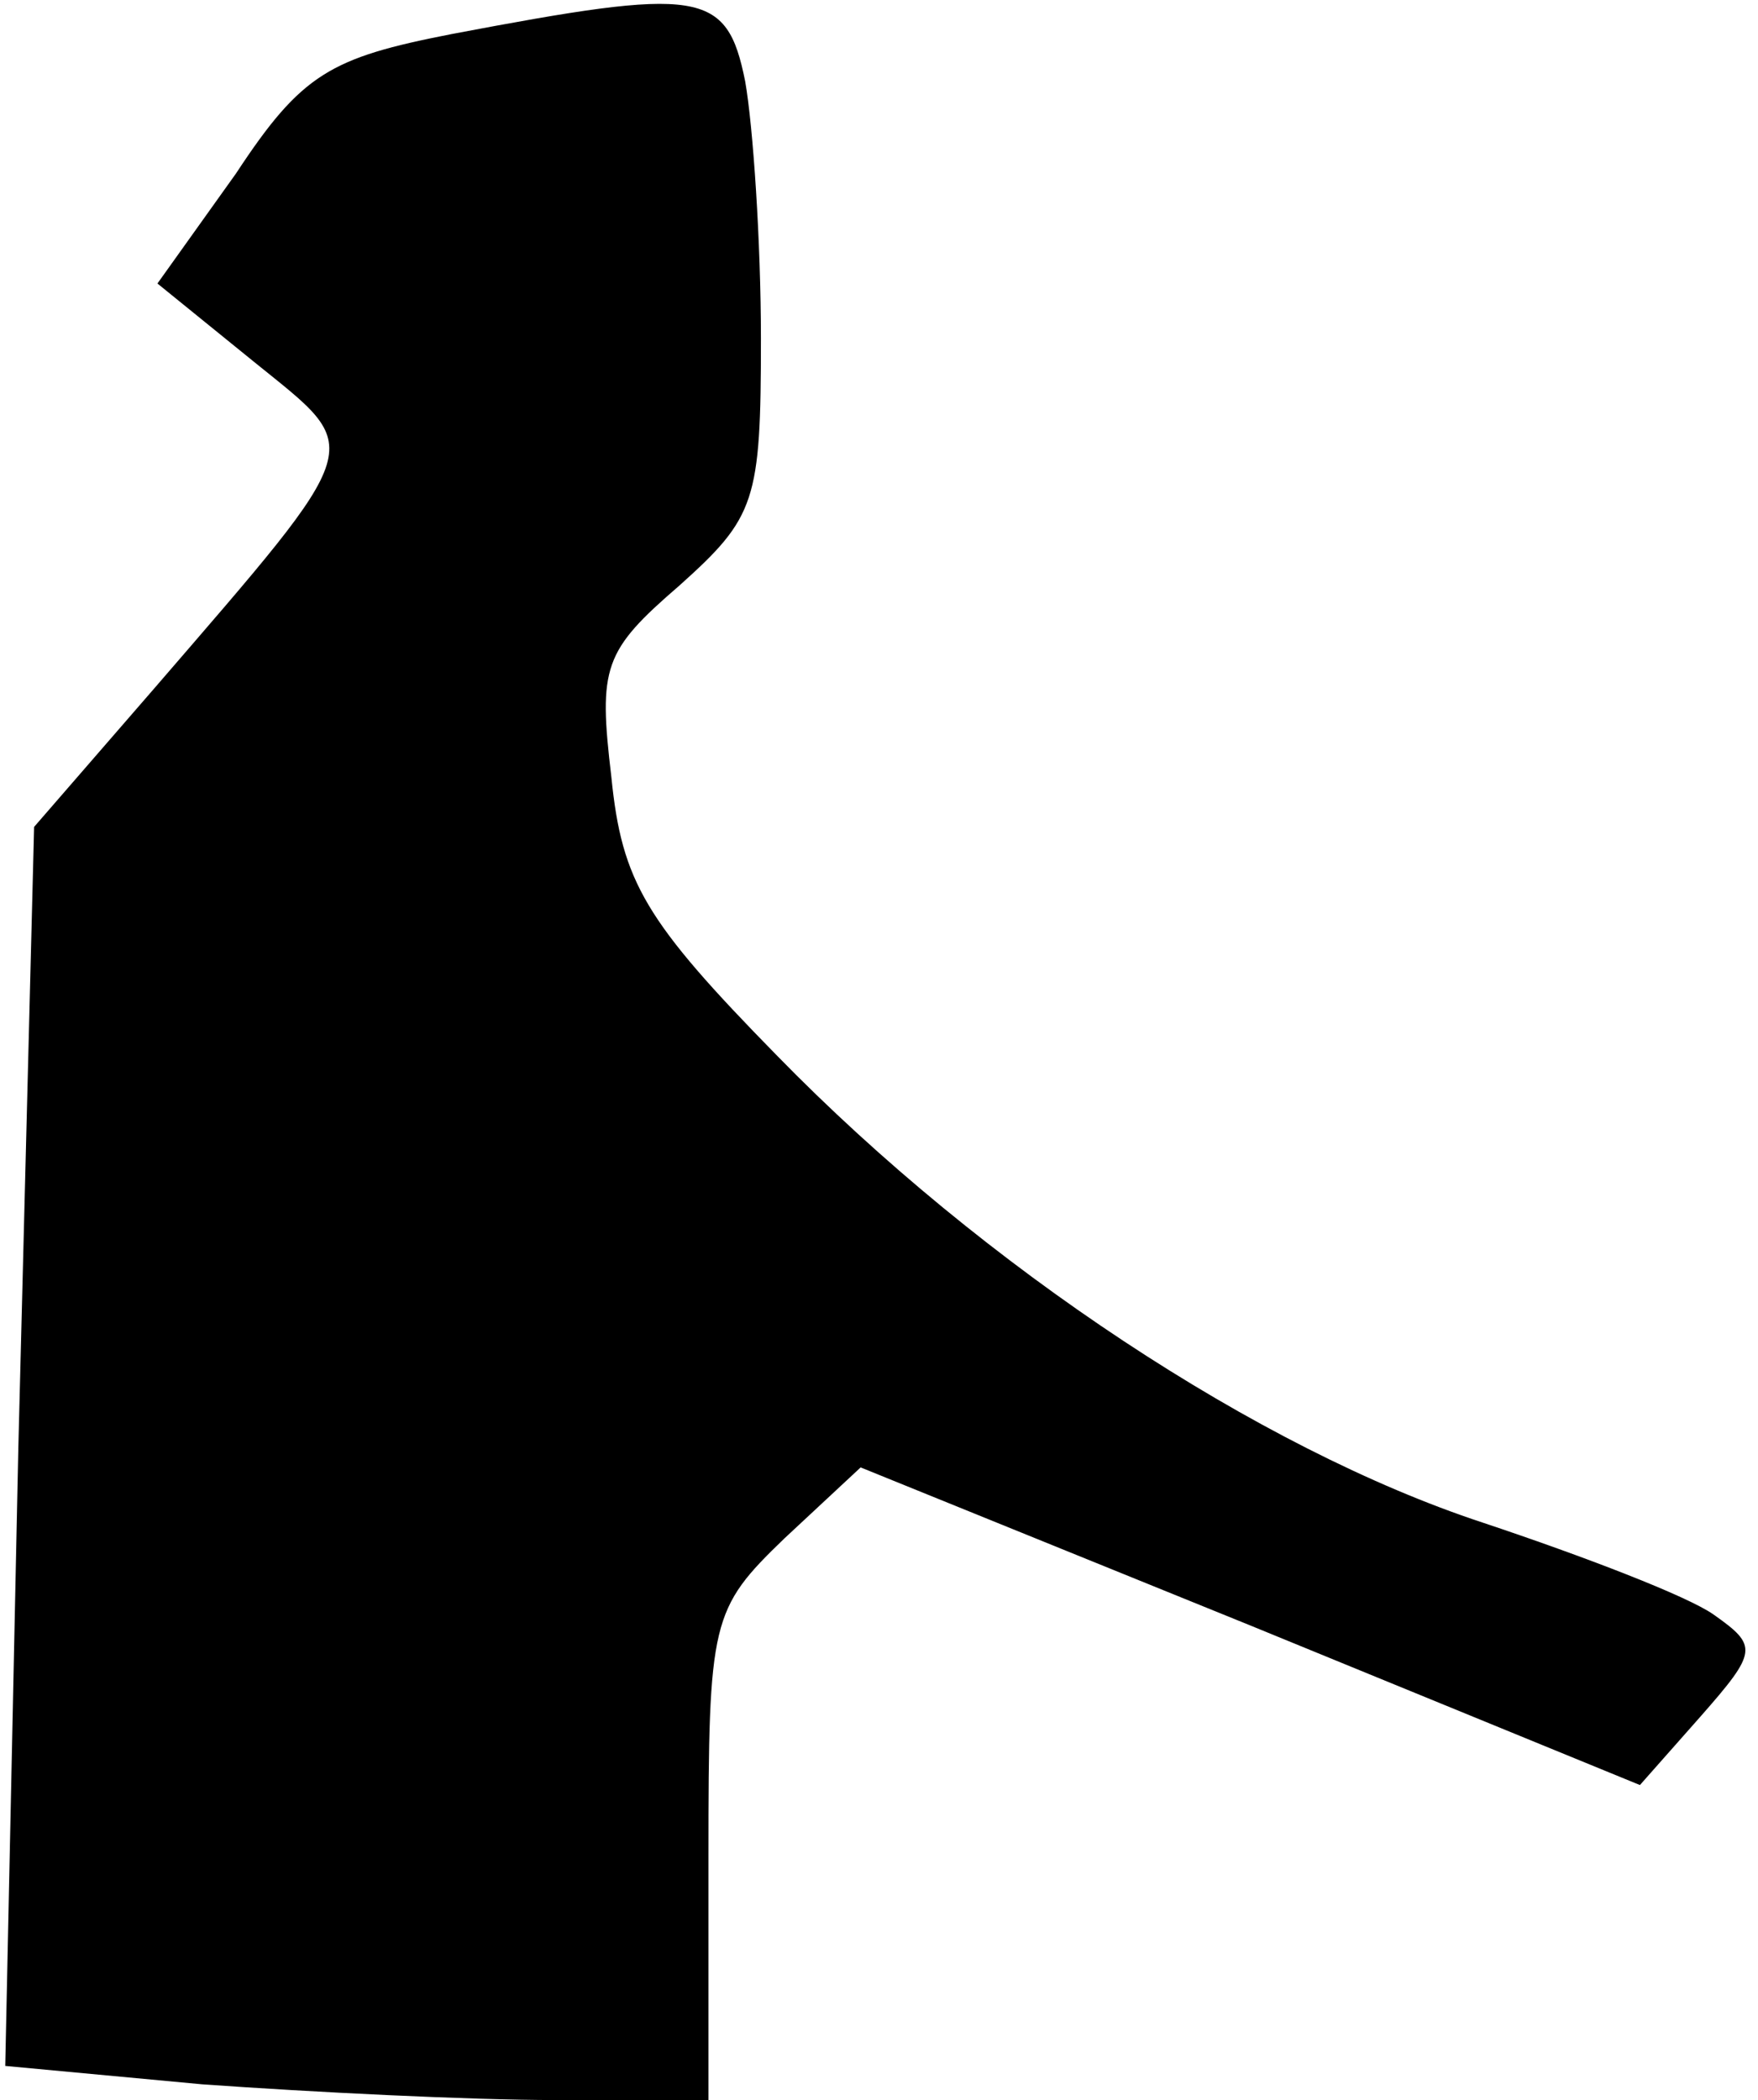 <?xml version="1.0" standalone="no"?>
<!DOCTYPE svg PUBLIC "-//W3C//DTD SVG 20010904//EN"
 "http://www.w3.org/TR/2001/REC-SVG-20010904/DTD/svg10.dtd">
<svg version="1.0" xmlns="http://www.w3.org/2000/svg"
 width="67pt" height="80pt" viewBox="0 0 67 80"
 preserveAspectRatio="xMidYMid meet">
<g transform="translate(0,80) scale(0.1,-0.1)"
fill="#000000" stroke="none">
<path fill="#000000" stroke="none" d="M172 787 c-46 -9 -57 -15 -82 -53 l-30
-42 37 -30 c42 -34 44 -29 -38 -124 l-46 -53 -6 -236 -5 -236 75 -7 c42 -3
102 -6 135 -6 l58 0 0 93 c0 90 1 94 29 121 l29 27 148 -60 149 -61 23 26 c22
25 22 27 5 39 -10 7 -49 22 -88 35 -85 28 -190 97 -269 178 -50 51 -59 66 -63
106 -5 42 -3 48 26 73 29 26 31 32 31 94 0 37 -3 81 -6 98 -7 35 -17 36 -112
18z"/>
</g>
</svg>
